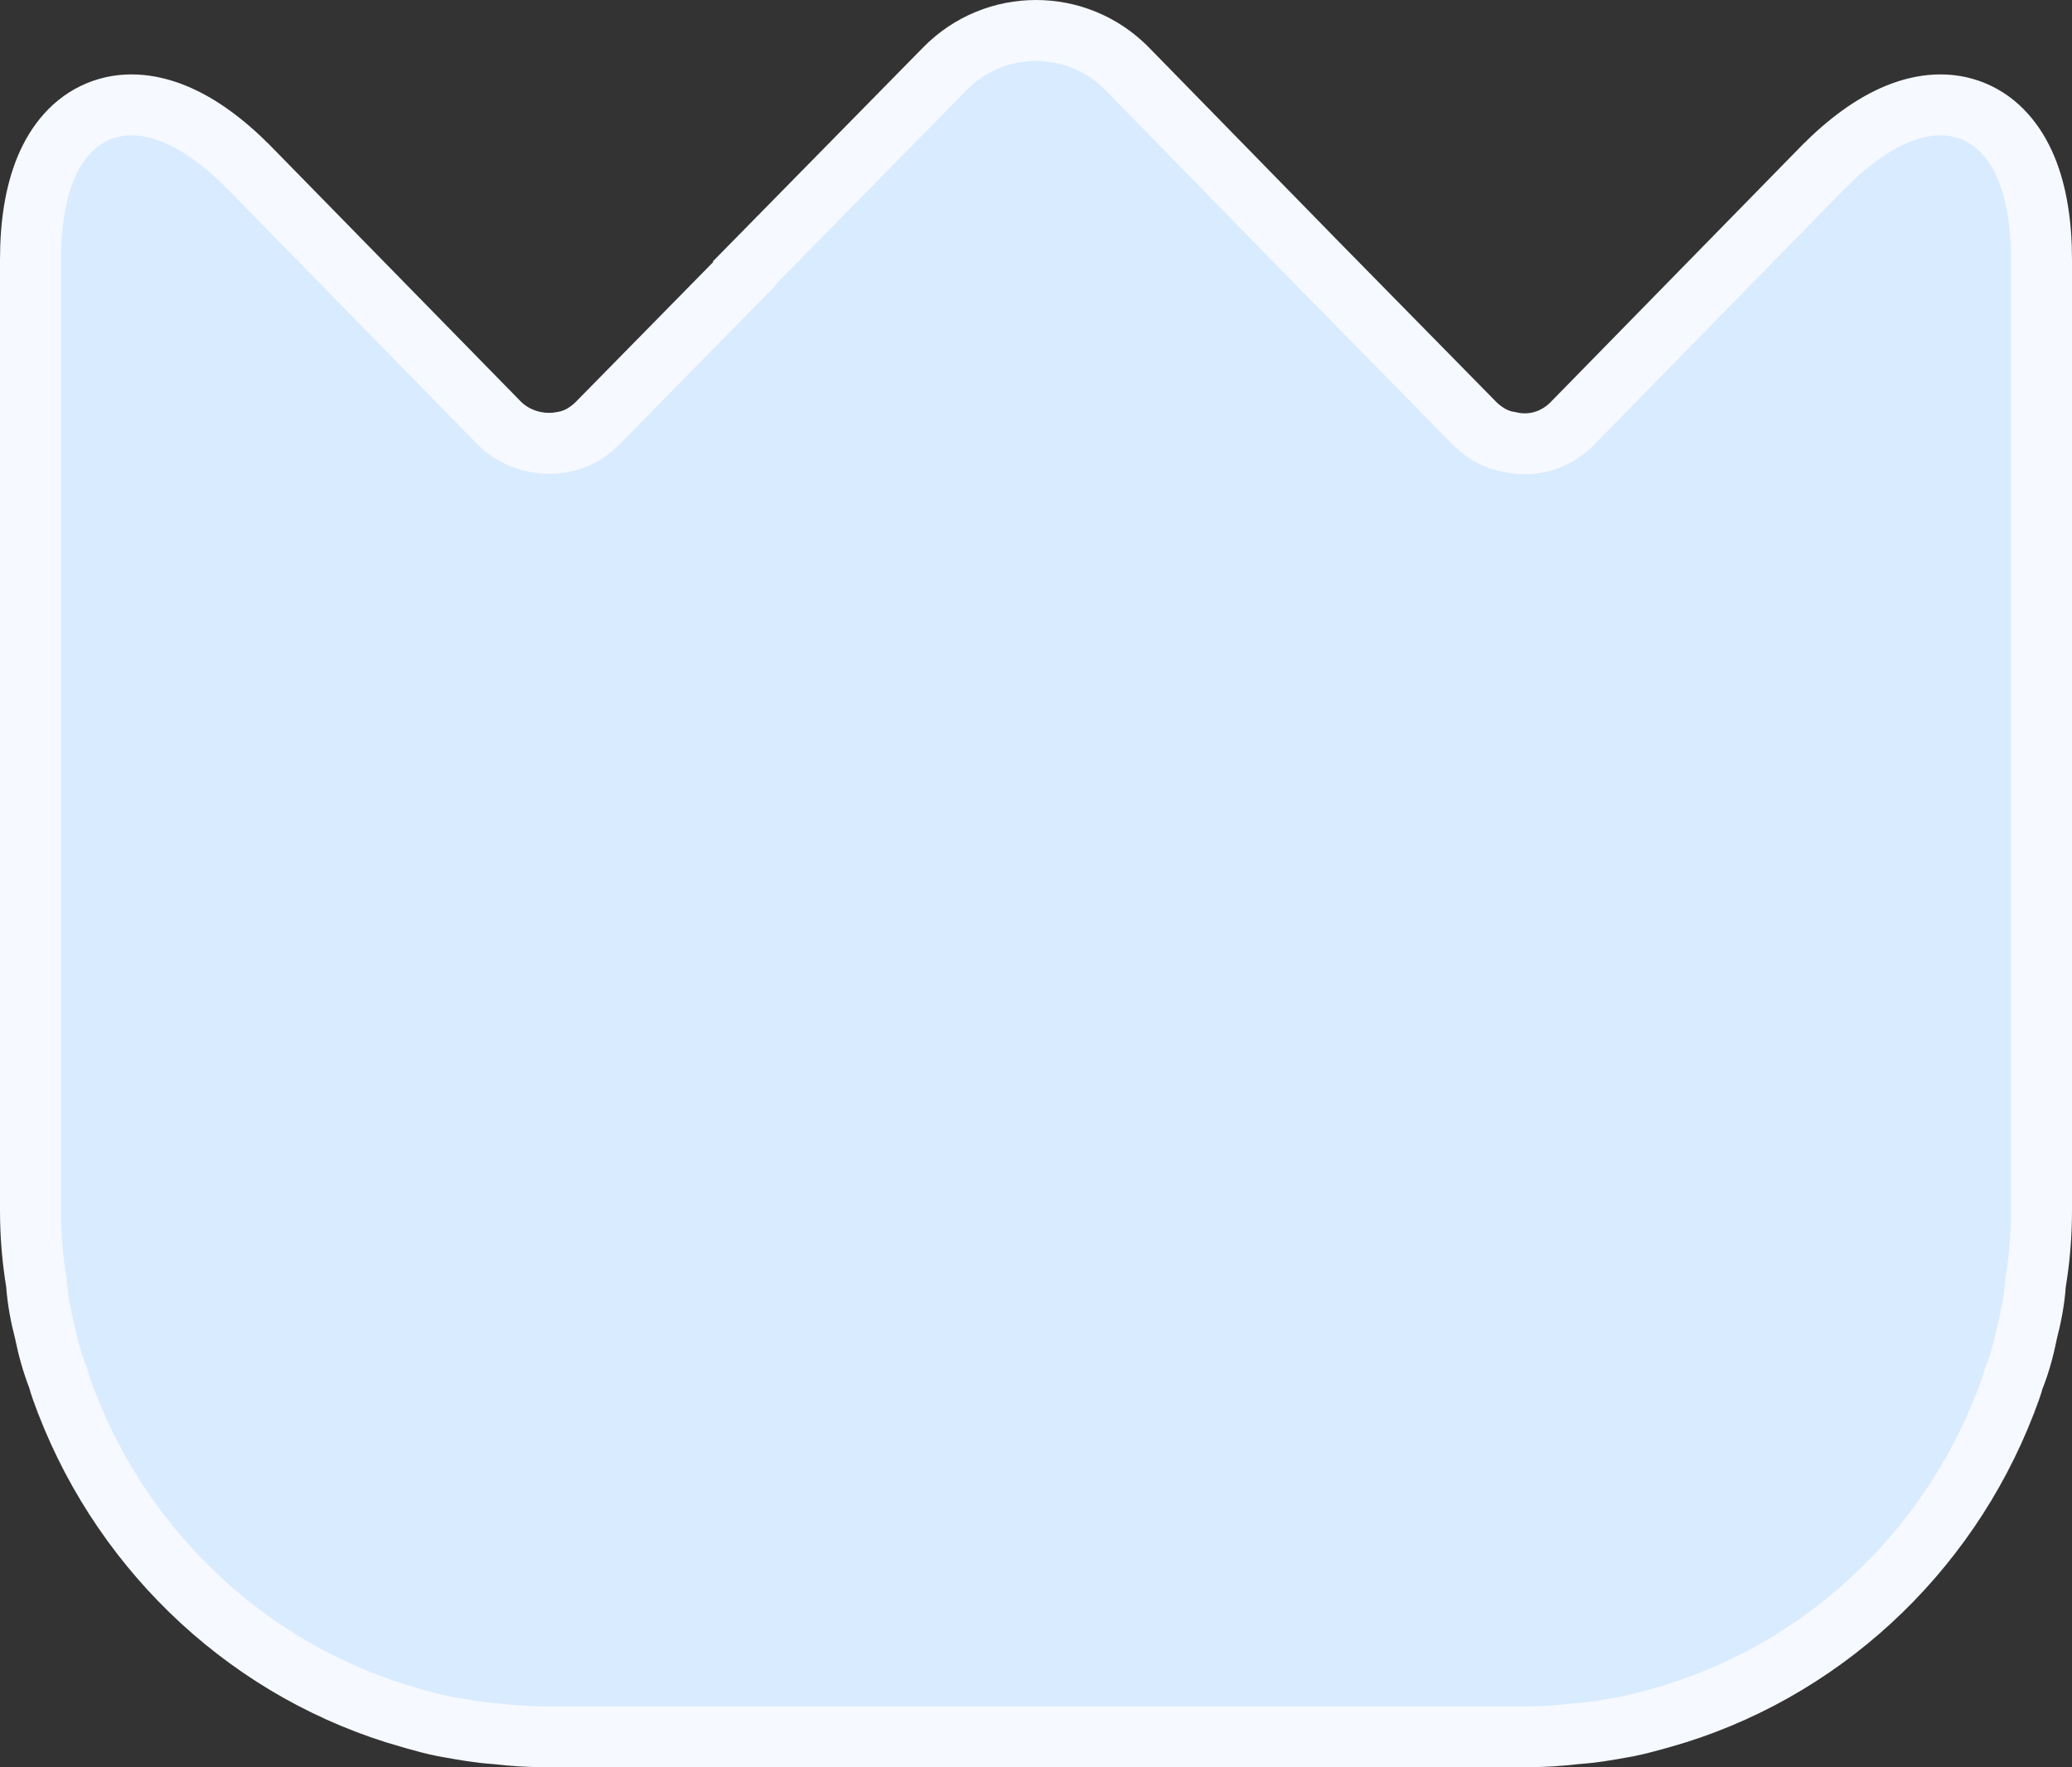 <svg width="68" height="58" viewBox="0 0 68 58" fill="none" xmlns="http://www.w3.org/2000/svg">
<rect x="0" y="0" width="68" height="58" fill="#333333" stroke="none"/>
<path d="M65.813 46.037L65.816 46.03L65.818 46.023C65.833 45.983 65.849 45.94 65.867 45.894C65.935 45.715 66.022 45.487 66.087 45.246C66.294 44.737 66.429 44.213 66.527 43.719C66.658 43.215 66.763 42.687 66.802 42.114C66.934 41.326 67 40.537 67 39.718V8.521C67 7.347 66.836 6.323 66.49 5.5C66.141 4.672 65.58 3.994 64.778 3.658C63.974 3.322 63.101 3.401 62.273 3.74C61.454 4.075 60.626 4.683 59.815 5.508L59.813 5.509L51.566 13.935C51.008 14.475 50.268 14.668 49.577 14.514L49.548 14.507L49.519 14.502C49.144 14.442 48.783 14.262 48.428 13.929L43.259 8.669L43.257 8.667L36.987 2.253L36.985 2.252C35.345 0.583 32.655 0.583 31.015 2.252L24.807 8.569L25.52 9.27L24.807 8.569C24.743 8.634 24.693 8.702 24.659 8.752L19.572 13.929C19.218 14.262 18.856 14.442 18.481 14.502L18.467 14.505L18.453 14.508C17.735 14.644 16.955 14.438 16.402 13.902L8.187 5.509L8.185 5.508C7.374 4.683 6.546 4.075 5.727 3.74C4.899 3.401 4.026 3.322 3.222 3.658C2.42 3.994 1.859 4.672 1.51 5.5C1.164 6.323 1 7.347 1 8.521V39.718C1 40.537 1.066 41.326 1.197 42.114C1.237 42.687 1.342 43.216 1.473 43.719C1.575 44.23 1.711 44.718 1.91 45.235C1.976 45.48 2.064 45.712 2.133 45.894C2.151 45.94 2.167 45.983 2.182 46.023L2.184 46.03L2.187 46.037C4.122 51.046 8.299 54.921 13.473 56.377L13.477 56.377C13.531 56.392 13.587 56.408 13.644 56.425C13.927 56.504 14.247 56.595 14.586 56.658L14.591 56.659C14.634 56.666 14.677 56.674 14.721 56.682C15.202 56.769 15.724 56.863 16.278 56.899C16.852 56.966 17.426 57 18 57H50C50.574 57 51.148 56.966 51.722 56.899C52.276 56.863 52.798 56.769 53.279 56.682C53.323 56.674 53.366 56.666 53.409 56.659L53.42 56.657L53.431 56.654C53.786 56.582 54.166 56.477 54.505 56.383L54.523 56.377L54.527 56.377C59.701 54.921 63.878 51.046 65.813 46.037Z" fill="white"/>
<path d="M65.813 46.037L65.816 46.03L65.818 46.023C65.833 45.983 65.849 45.94 65.867 45.894C65.935 45.715 66.022 45.487 66.087 45.246C66.294 44.737 66.429 44.213 66.527 43.719C66.658 43.215 66.763 42.687 66.802 42.114C66.934 41.326 67 40.537 67 39.718V8.521C67 7.347 66.836 6.323 66.49 5.5C66.141 4.672 65.58 3.994 64.778 3.658C63.974 3.322 63.101 3.401 62.273 3.74C61.454 4.075 60.626 4.683 59.815 5.508L59.813 5.509L51.566 13.935C51.008 14.475 50.268 14.668 49.577 14.514L49.548 14.507L49.519 14.502C49.144 14.442 48.783 14.262 48.428 13.929L43.259 8.669L43.257 8.667L36.987 2.253L36.985 2.252C35.345 0.583 32.655 0.583 31.015 2.252L24.807 8.569L25.52 9.27L24.807 8.569C24.743 8.634 24.693 8.702 24.659 8.752L19.572 13.929C19.218 14.262 18.856 14.442 18.481 14.502L18.467 14.505L18.453 14.508C17.735 14.644 16.955 14.438 16.402 13.902L8.187 5.509L8.185 5.508C7.374 4.683 6.546 4.075 5.727 3.74C4.899 3.401 4.026 3.322 3.222 3.658C2.42 3.994 1.859 4.672 1.51 5.5C1.164 6.323 1 7.347 1 8.521V39.718C1 40.537 1.066 41.326 1.197 42.114C1.237 42.687 1.342 43.216 1.473 43.719C1.575 44.23 1.711 44.718 1.91 45.235C1.976 45.48 2.064 45.712 2.133 45.894C2.151 45.94 2.167 45.983 2.182 46.023L2.184 46.03L2.187 46.037C4.122 51.046 8.299 54.921 13.473 56.377L13.477 56.377C13.531 56.392 13.587 56.408 13.644 56.425C13.927 56.504 14.247 56.595 14.586 56.658L14.591 56.659C14.634 56.666 14.677 56.674 14.721 56.682C15.202 56.769 15.724 56.863 16.278 56.899C16.852 56.966 17.426 57 18 57H50C50.574 57 51.148 56.966 51.722 56.899C52.276 56.863 52.798 56.769 53.279 56.682C53.323 56.674 53.366 56.666 53.409 56.659L53.42 56.657L53.431 56.654C53.786 56.582 54.166 56.477 54.505 56.383L54.523 56.377L54.527 56.377C59.701 54.921 63.878 51.046 65.813 46.037Z" fill="#007AFF" fill-opacity="0.15"/>
<path d="M65.813 46.037L65.816 46.03L65.818 46.023C65.833 45.983 65.849 45.94 65.867 45.894C65.935 45.715 66.022 45.487 66.087 45.246C66.294 44.737 66.429 44.213 66.527 43.719C66.658 43.215 66.763 42.687 66.802 42.114C66.934 41.326 67 40.537 67 39.718V8.521C67 7.347 66.836 6.323 66.49 5.5C66.141 4.672 65.58 3.994 64.778 3.658C63.974 3.322 63.101 3.401 62.273 3.74C61.454 4.075 60.626 4.683 59.815 5.508L59.813 5.509L51.566 13.935C51.008 14.475 50.268 14.668 49.577 14.514L49.548 14.507L49.519 14.502C49.144 14.442 48.783 14.262 48.428 13.929L43.259 8.669L43.257 8.667L36.987 2.253L36.985 2.252C35.345 0.583 32.655 0.583 31.015 2.252L24.807 8.569L25.52 9.27L24.807 8.569C24.743 8.634 24.693 8.702 24.659 8.752L19.572 13.929C19.218 14.262 18.856 14.442 18.481 14.502L18.467 14.505L18.453 14.508C17.735 14.644 16.955 14.438 16.402 13.902L8.187 5.509L8.185 5.508C7.374 4.683 6.546 4.075 5.727 3.74C4.899 3.401 4.026 3.322 3.222 3.658C2.42 3.994 1.859 4.672 1.51 5.5C1.164 6.323 1 7.347 1 8.521V39.718C1 40.537 1.066 41.326 1.197 42.114C1.237 42.687 1.342 43.216 1.473 43.719C1.575 44.23 1.711 44.718 1.91 45.235C1.976 45.48 2.064 45.712 2.133 45.894C2.151 45.94 2.167 45.983 2.182 46.023L2.184 46.03L2.187 46.037C4.122 51.046 8.299 54.921 13.473 56.377L13.477 56.377C13.531 56.392 13.587 56.408 13.644 56.425C13.927 56.504 14.247 56.595 14.586 56.658L14.591 56.659C14.634 56.666 14.677 56.674 14.721 56.682C15.202 56.769 15.724 56.863 16.278 56.899C16.852 56.966 17.426 57 18 57H50C50.574 57 51.148 56.966 51.722 56.899C52.276 56.863 52.798 56.769 53.279 56.682C53.323 56.674 53.366 56.666 53.409 56.659L53.42 56.657L53.431 56.654C53.786 56.582 54.166 56.477 54.505 56.383L54.523 56.377L54.527 56.377C59.701 54.921 63.878 51.046 65.813 46.037Z" stroke="#F6F9FF" stroke-width="2"/>
</svg>
